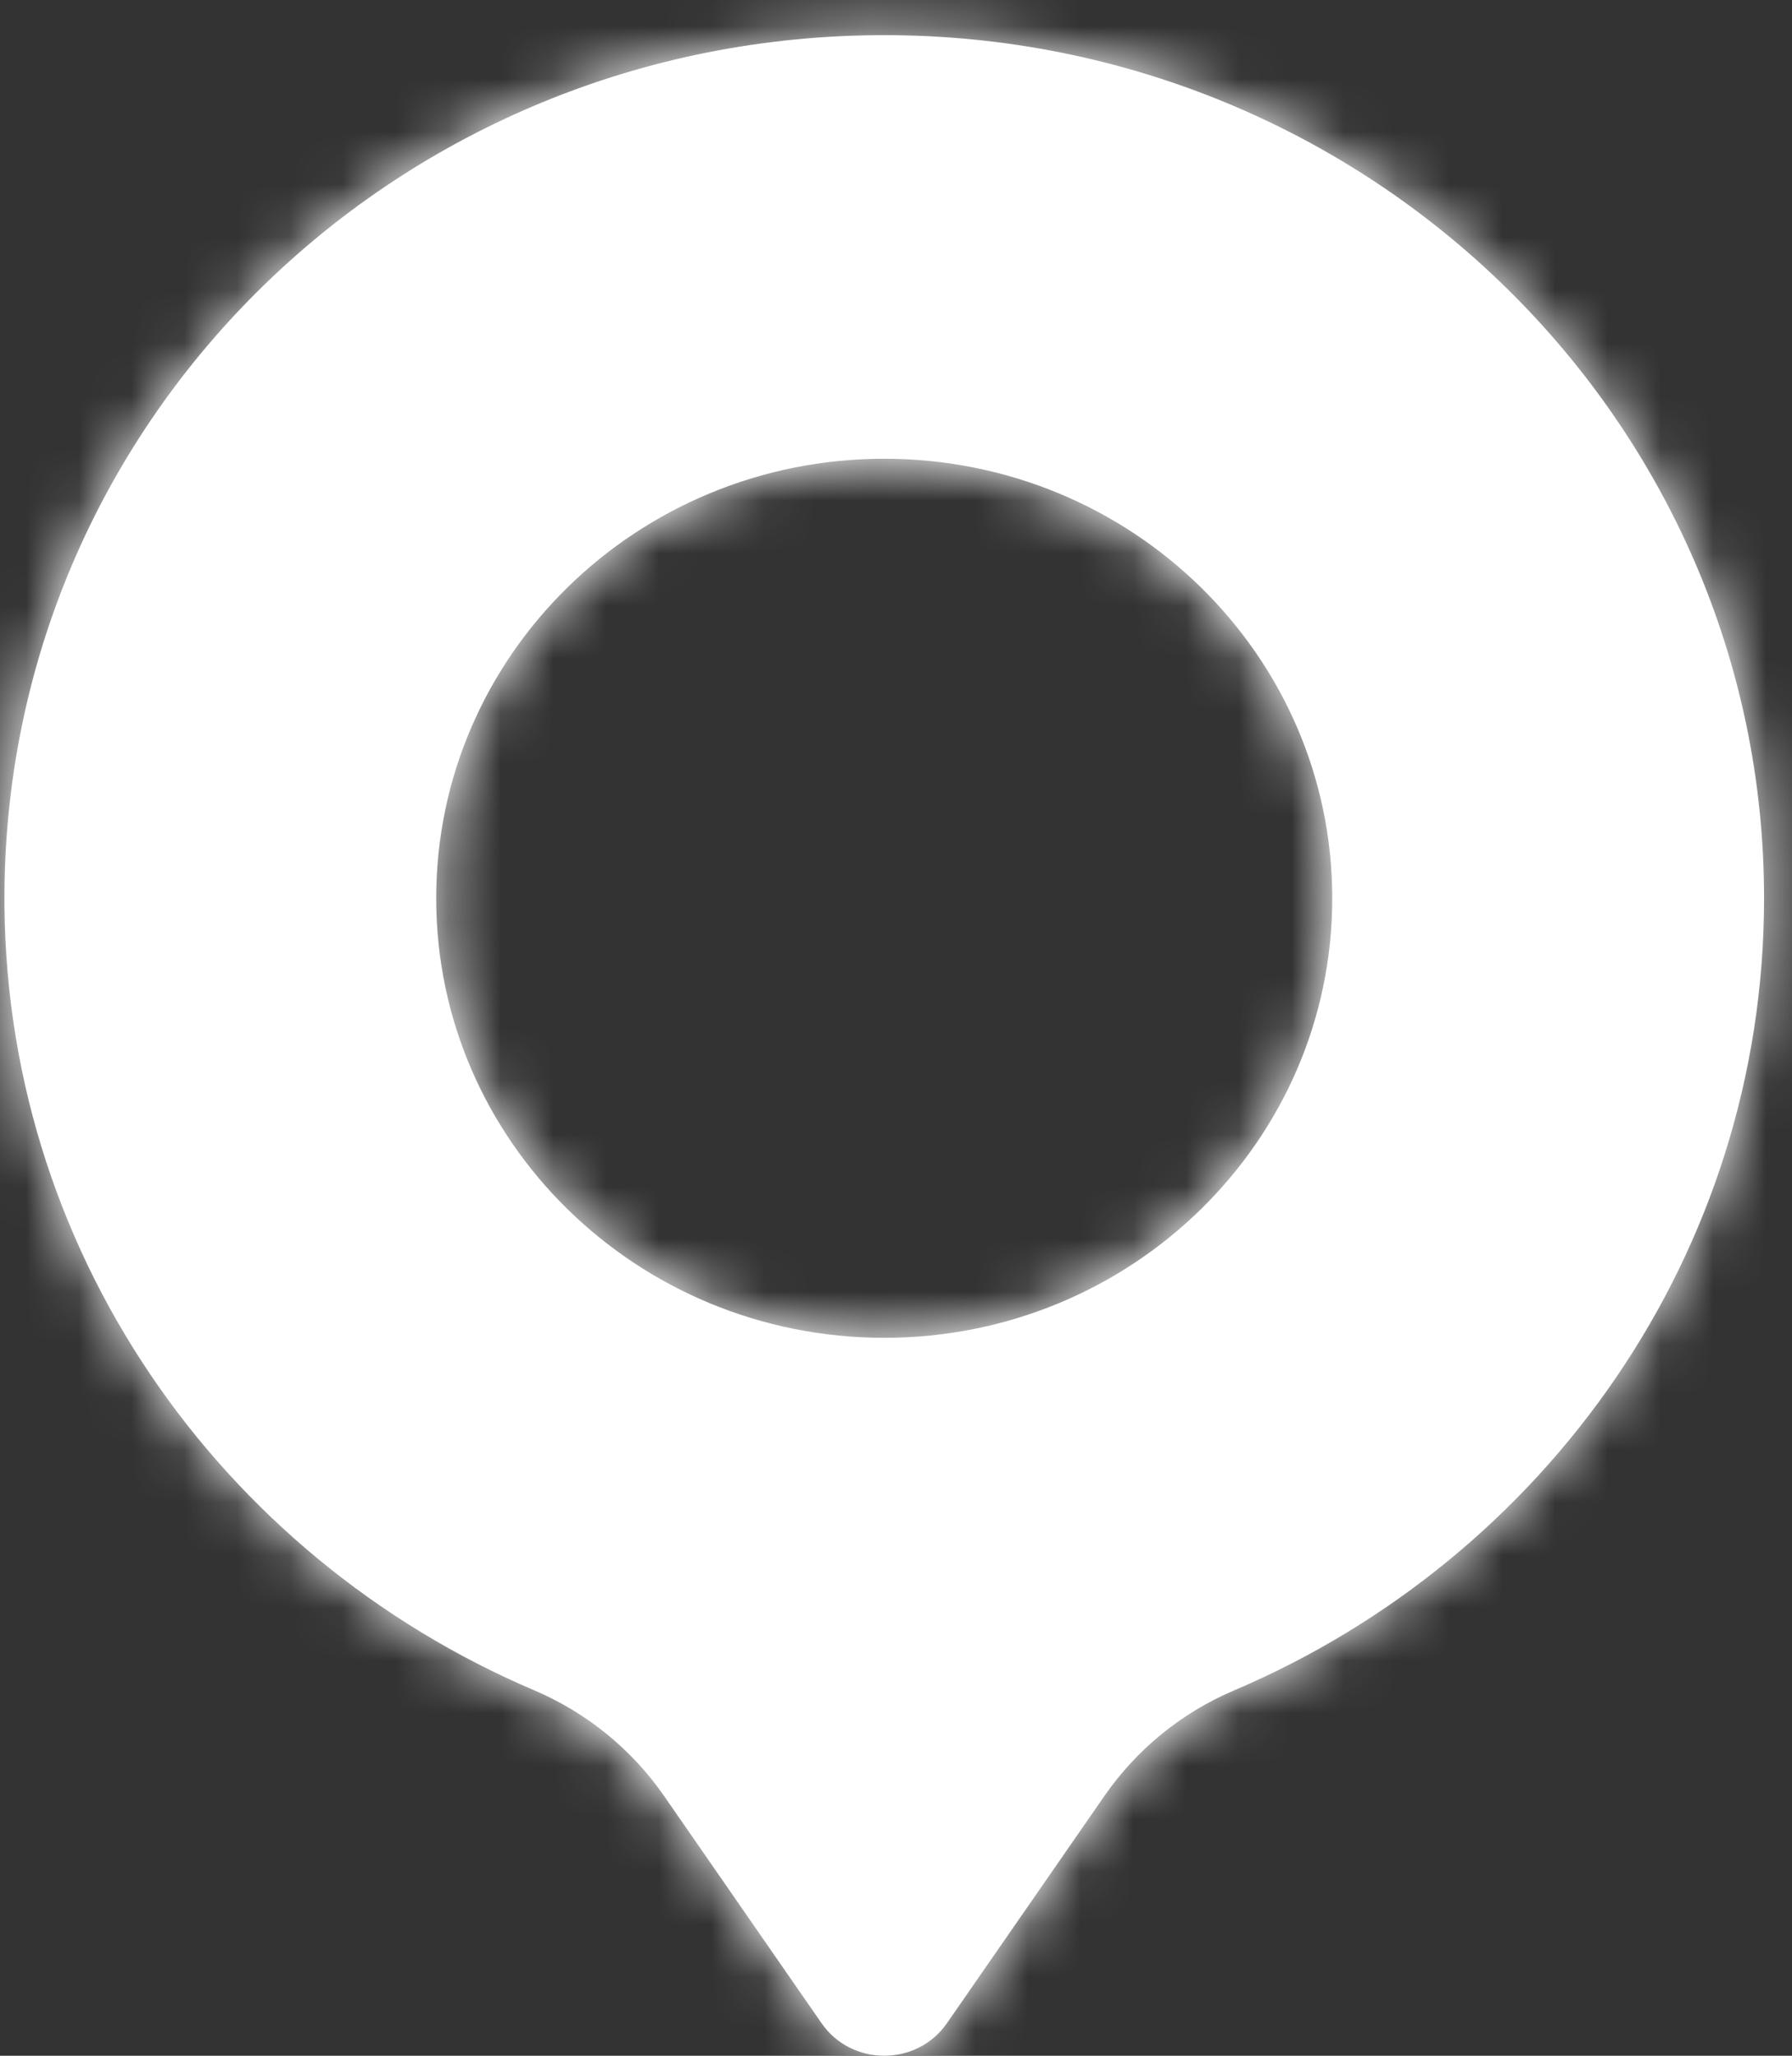 <svg width="34" height="39" viewBox="0 0 34 39" fill="none" xmlns="http://www.w3.org/2000/svg">
<rect x="0" y="0" width="34" height="39" fill="#333333" stroke="none"/>
<mask id="path-1-inside-1_254_4637" fill="white">
<path fill-rule="evenodd" clip-rule="evenodd" d="M33.47 17.041C33.47 7.998 25.997 0.667 16.777 0.667C7.598 0.667 0.177 7.87 0.085 16.874C0.015 23.674 4.172 29.529 10.137 32.068C11.135 32.493 11.988 33.189 12.6 34.072L15.587 38.382C16.158 39.206 17.396 39.206 17.967 38.382L20.954 34.072C21.564 33.192 22.413 32.495 23.408 32.072C29.328 29.556 33.47 23.774 33.47 17.041ZM25.277 17.042C25.277 21.647 21.472 25.38 16.777 25.38C12.082 25.38 8.276 21.647 8.276 17.042C8.276 12.437 12.082 8.703 16.777 8.703C21.472 8.703 25.277 12.437 25.277 17.042Z"/>
</mask>
<path fill-rule="evenodd" clip-rule="evenodd" d="M33.47 17.041C33.47 7.998 25.997 0.667 16.777 0.667C7.598 0.667 0.177 7.87 0.085 16.874C0.015 23.674 4.172 29.529 10.137 32.068C11.135 32.493 11.988 33.189 12.6 34.072L15.587 38.382C16.158 39.206 17.396 39.206 17.967 38.382L20.954 34.072C21.564 33.192 22.413 32.495 23.408 32.072C29.328 29.556 33.47 23.774 33.47 17.041ZM25.277 17.042C25.277 21.647 21.472 25.38 16.777 25.38C12.082 25.38 8.276 21.647 8.276 17.042C8.276 12.437 12.082 8.703 16.777 8.703C21.472 8.703 25.277 12.437 25.277 17.042Z" fill="white"/>
<path d="M0.085 16.874L-1.915 16.853L-1.915 16.853L0.085 16.874ZM10.137 32.068L10.92 30.228L10.92 30.228L10.137 32.068ZM12.6 34.072L14.244 32.932L14.244 32.932L12.6 34.072ZM15.587 38.382L13.943 39.521L13.943 39.521L15.587 38.382ZM17.967 38.382L19.611 39.521L19.611 39.521L17.967 38.382ZM20.954 34.072L19.31 32.933L19.31 32.933L20.954 34.072ZM23.408 32.072L24.191 33.913L24.191 33.913L23.408 32.072ZM16.777 2.667C24.928 2.667 31.47 9.139 31.47 17.041H35.47C35.47 6.857 27.065 -1.333 16.777 -1.333V2.667ZM2.085 16.894C2.165 9.023 8.658 2.667 16.777 2.667V-1.333C6.538 -1.333 -1.811 6.717 -1.915 16.853L2.085 16.894ZM10.92 30.228C5.656 27.987 2.024 22.838 2.085 16.894L-1.915 16.853C-1.993 24.509 2.688 31.071 9.353 33.909L10.92 30.228ZM14.244 32.932C13.416 31.738 12.264 30.8 10.92 30.228L9.353 33.909C10.006 34.187 10.56 34.64 10.956 35.211L14.244 32.932ZM17.231 37.243L14.244 32.932L10.956 35.211L13.943 39.521L17.231 37.243ZM16.323 37.243C16.548 36.919 17.006 36.919 17.231 37.243L13.943 39.521C15.309 41.493 18.245 41.493 19.611 39.521L16.323 37.243ZM19.31 32.933L16.323 37.243L19.611 39.521L22.598 35.211L19.31 32.933ZM22.626 30.232C21.28 30.804 20.133 31.745 19.31 32.933L22.598 35.211C22.994 34.639 23.546 34.187 24.191 33.913L22.626 30.232ZM31.47 17.041C31.47 22.926 27.851 28.011 22.626 30.232L24.191 33.913C30.806 31.101 35.47 24.621 35.47 17.041H31.47ZM16.777 27.38C22.54 27.38 27.277 22.788 27.277 17.042H23.277C23.277 20.506 20.404 23.38 16.777 23.38V27.38ZM6.276 17.042C6.276 22.788 11.014 27.38 16.777 27.38V23.38C13.15 23.38 10.276 20.506 10.276 17.042H6.276ZM16.777 6.703C11.014 6.703 6.276 11.296 6.276 17.042H10.276C10.276 13.577 13.15 10.703 16.777 10.703V6.703ZM27.277 17.042C27.277 11.296 22.54 6.703 16.777 6.703V10.703C20.404 10.703 23.277 13.577 23.277 17.042H27.277Z" fill="white" mask="url(#path-1-inside-1_254_4637)"/>
</svg>
